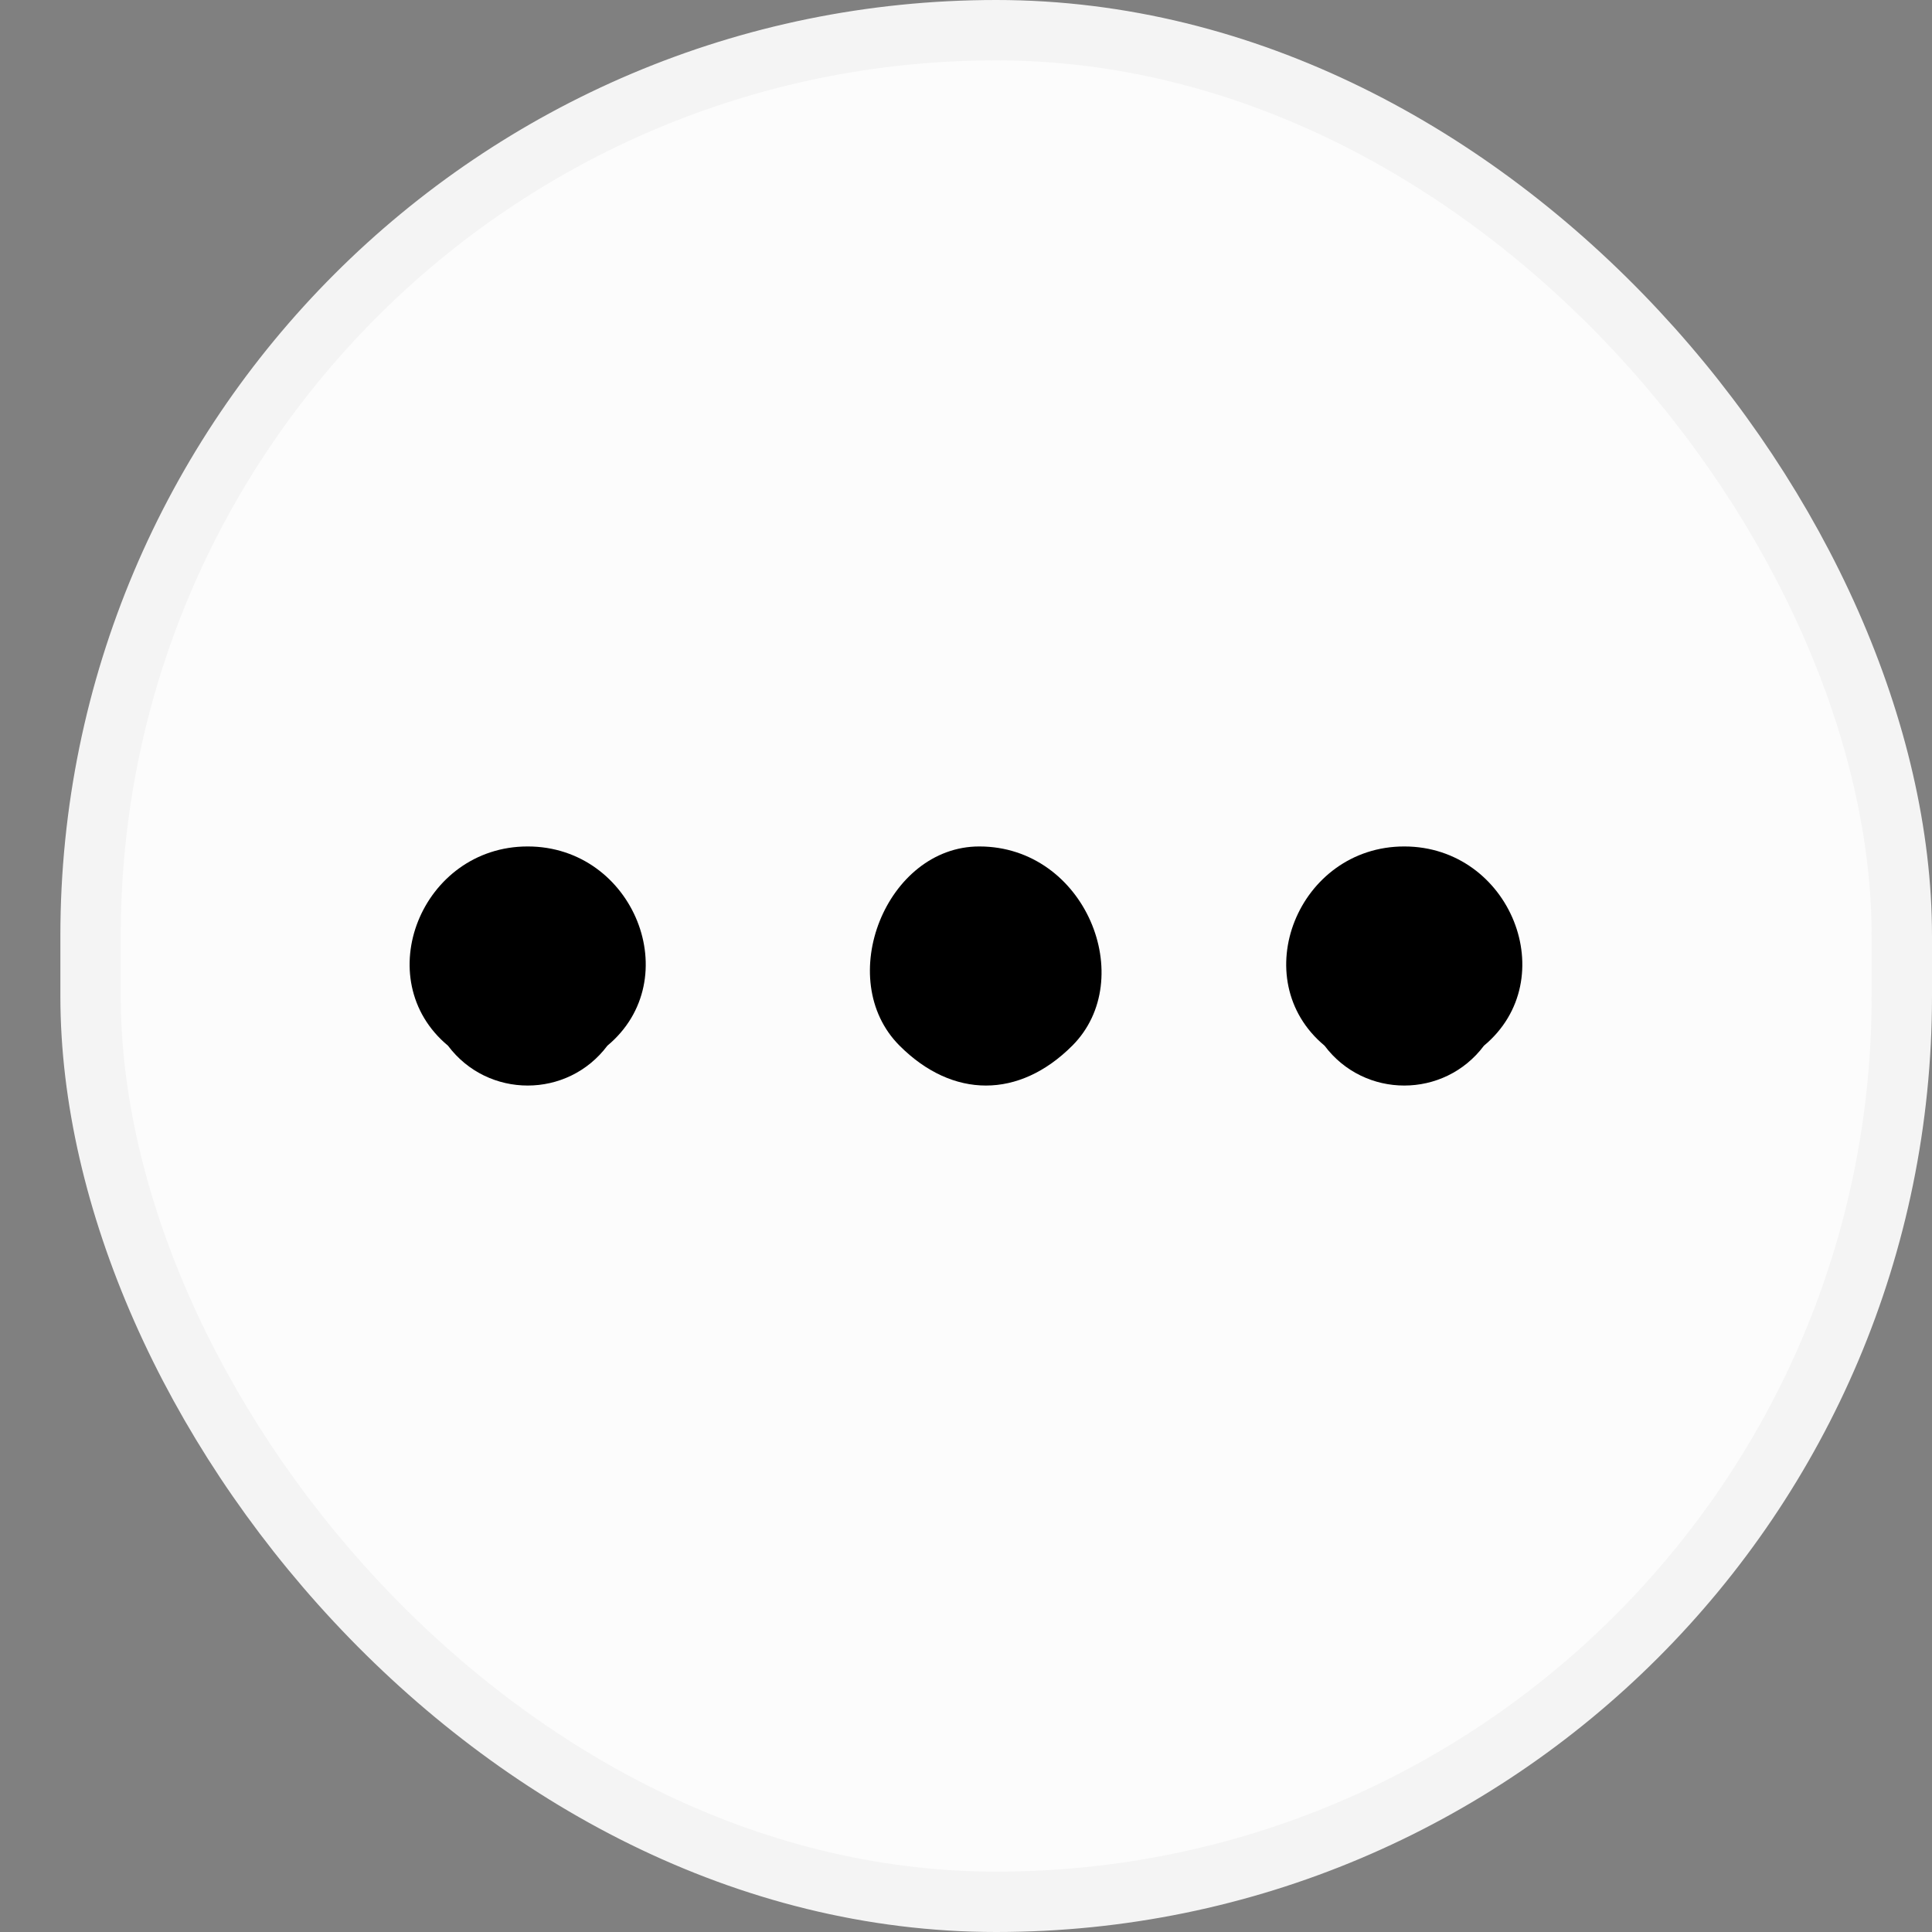 <svg width="32" height="32" viewBox="-1 0 32 32" fill="none" xmlns="http://www.w3.org/2000/svg">
<rect x="-1" y="0" width="32" height="32" fill="#808080" stroke="none"/>
<rect x="0.5" y="0.5" width="30" height="31" rx="15" fill="#FCFCFC" stroke="#F4F4F4"/>
<path d="M6.42 17.32C5.1 16.22 5.98 14.02 7.74 14.02C9.5 14.02 10.38 16.22 9.06 17.32C8.4 18.2 7.08 18.2 6.42 17.32Z" fill="black"/>
<path d="M13.9 17.32C12.8 16.22 13.68 14.02 15.22 14.02C16.98 14.02 17.86 16.22 16.76 17.32C15.88 18.2 14.78 18.2 13.9 17.32Z" fill="black"/>
<path d="M20.939 17.32C19.619 16.22 20.499 14.02 22.259 14.02C24.019 14.02 24.899 16.22 23.579 17.32C22.919 18.2 21.599 18.2 20.939 17.32Z" fill="black"/>
</svg>
